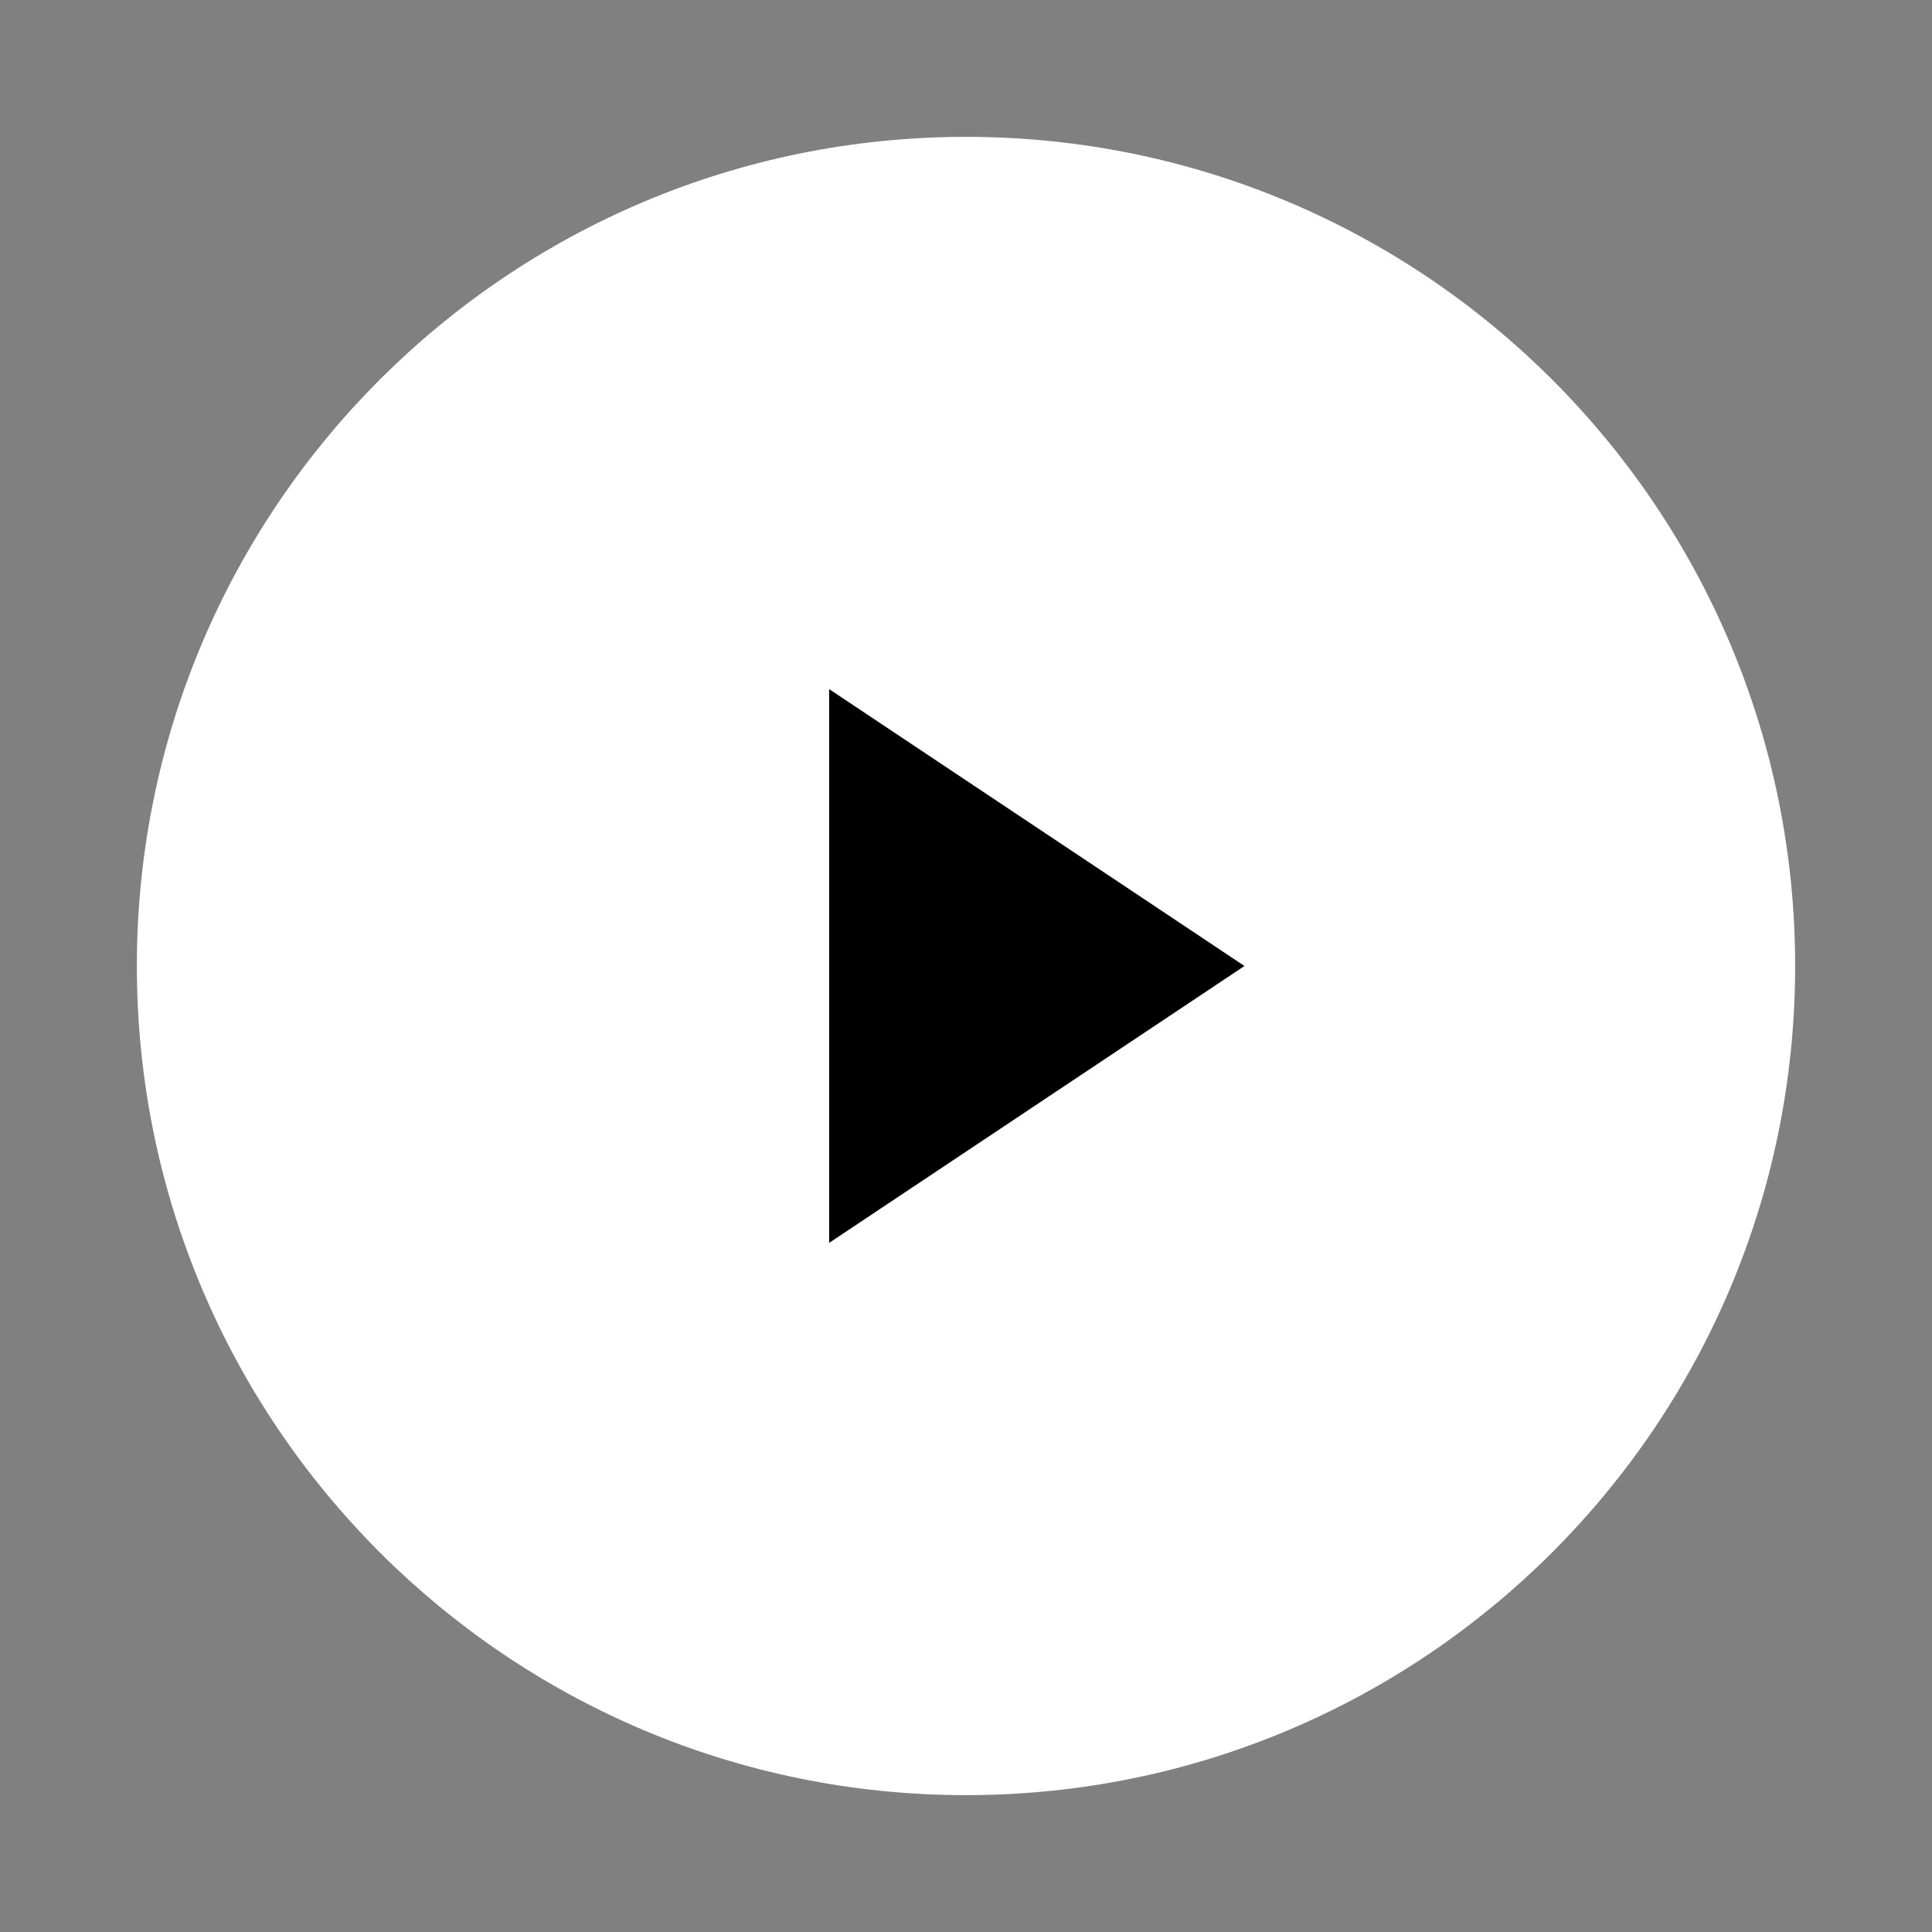 <svg width="80" height="80" viewBox="0 0 80 80" fill="none" xmlns="http://www.w3.org/2000/svg">
<rect x="0" y="0" width="80" height="80" fill="#808080" stroke="none"/>
<path d="M40 73.333C58.409 73.333 73.333 58.41 73.333 40C73.333 21.59 58.409 6.667 40 6.667C21.59 6.667 6.667 21.59 6.667 40C6.667 58.41 21.59 73.333 40 73.333Z" fill="white" stroke="white" stroke-width="2" stroke-linecap="round" stroke-linejoin="round"/>
<path d="M33.333 26.667L53.333 40L33.333 53.333V26.667Z" fill="black" stroke="white" stroke-width="2" stroke-linecap="round" stroke-linejoin="round"/>
</svg>
